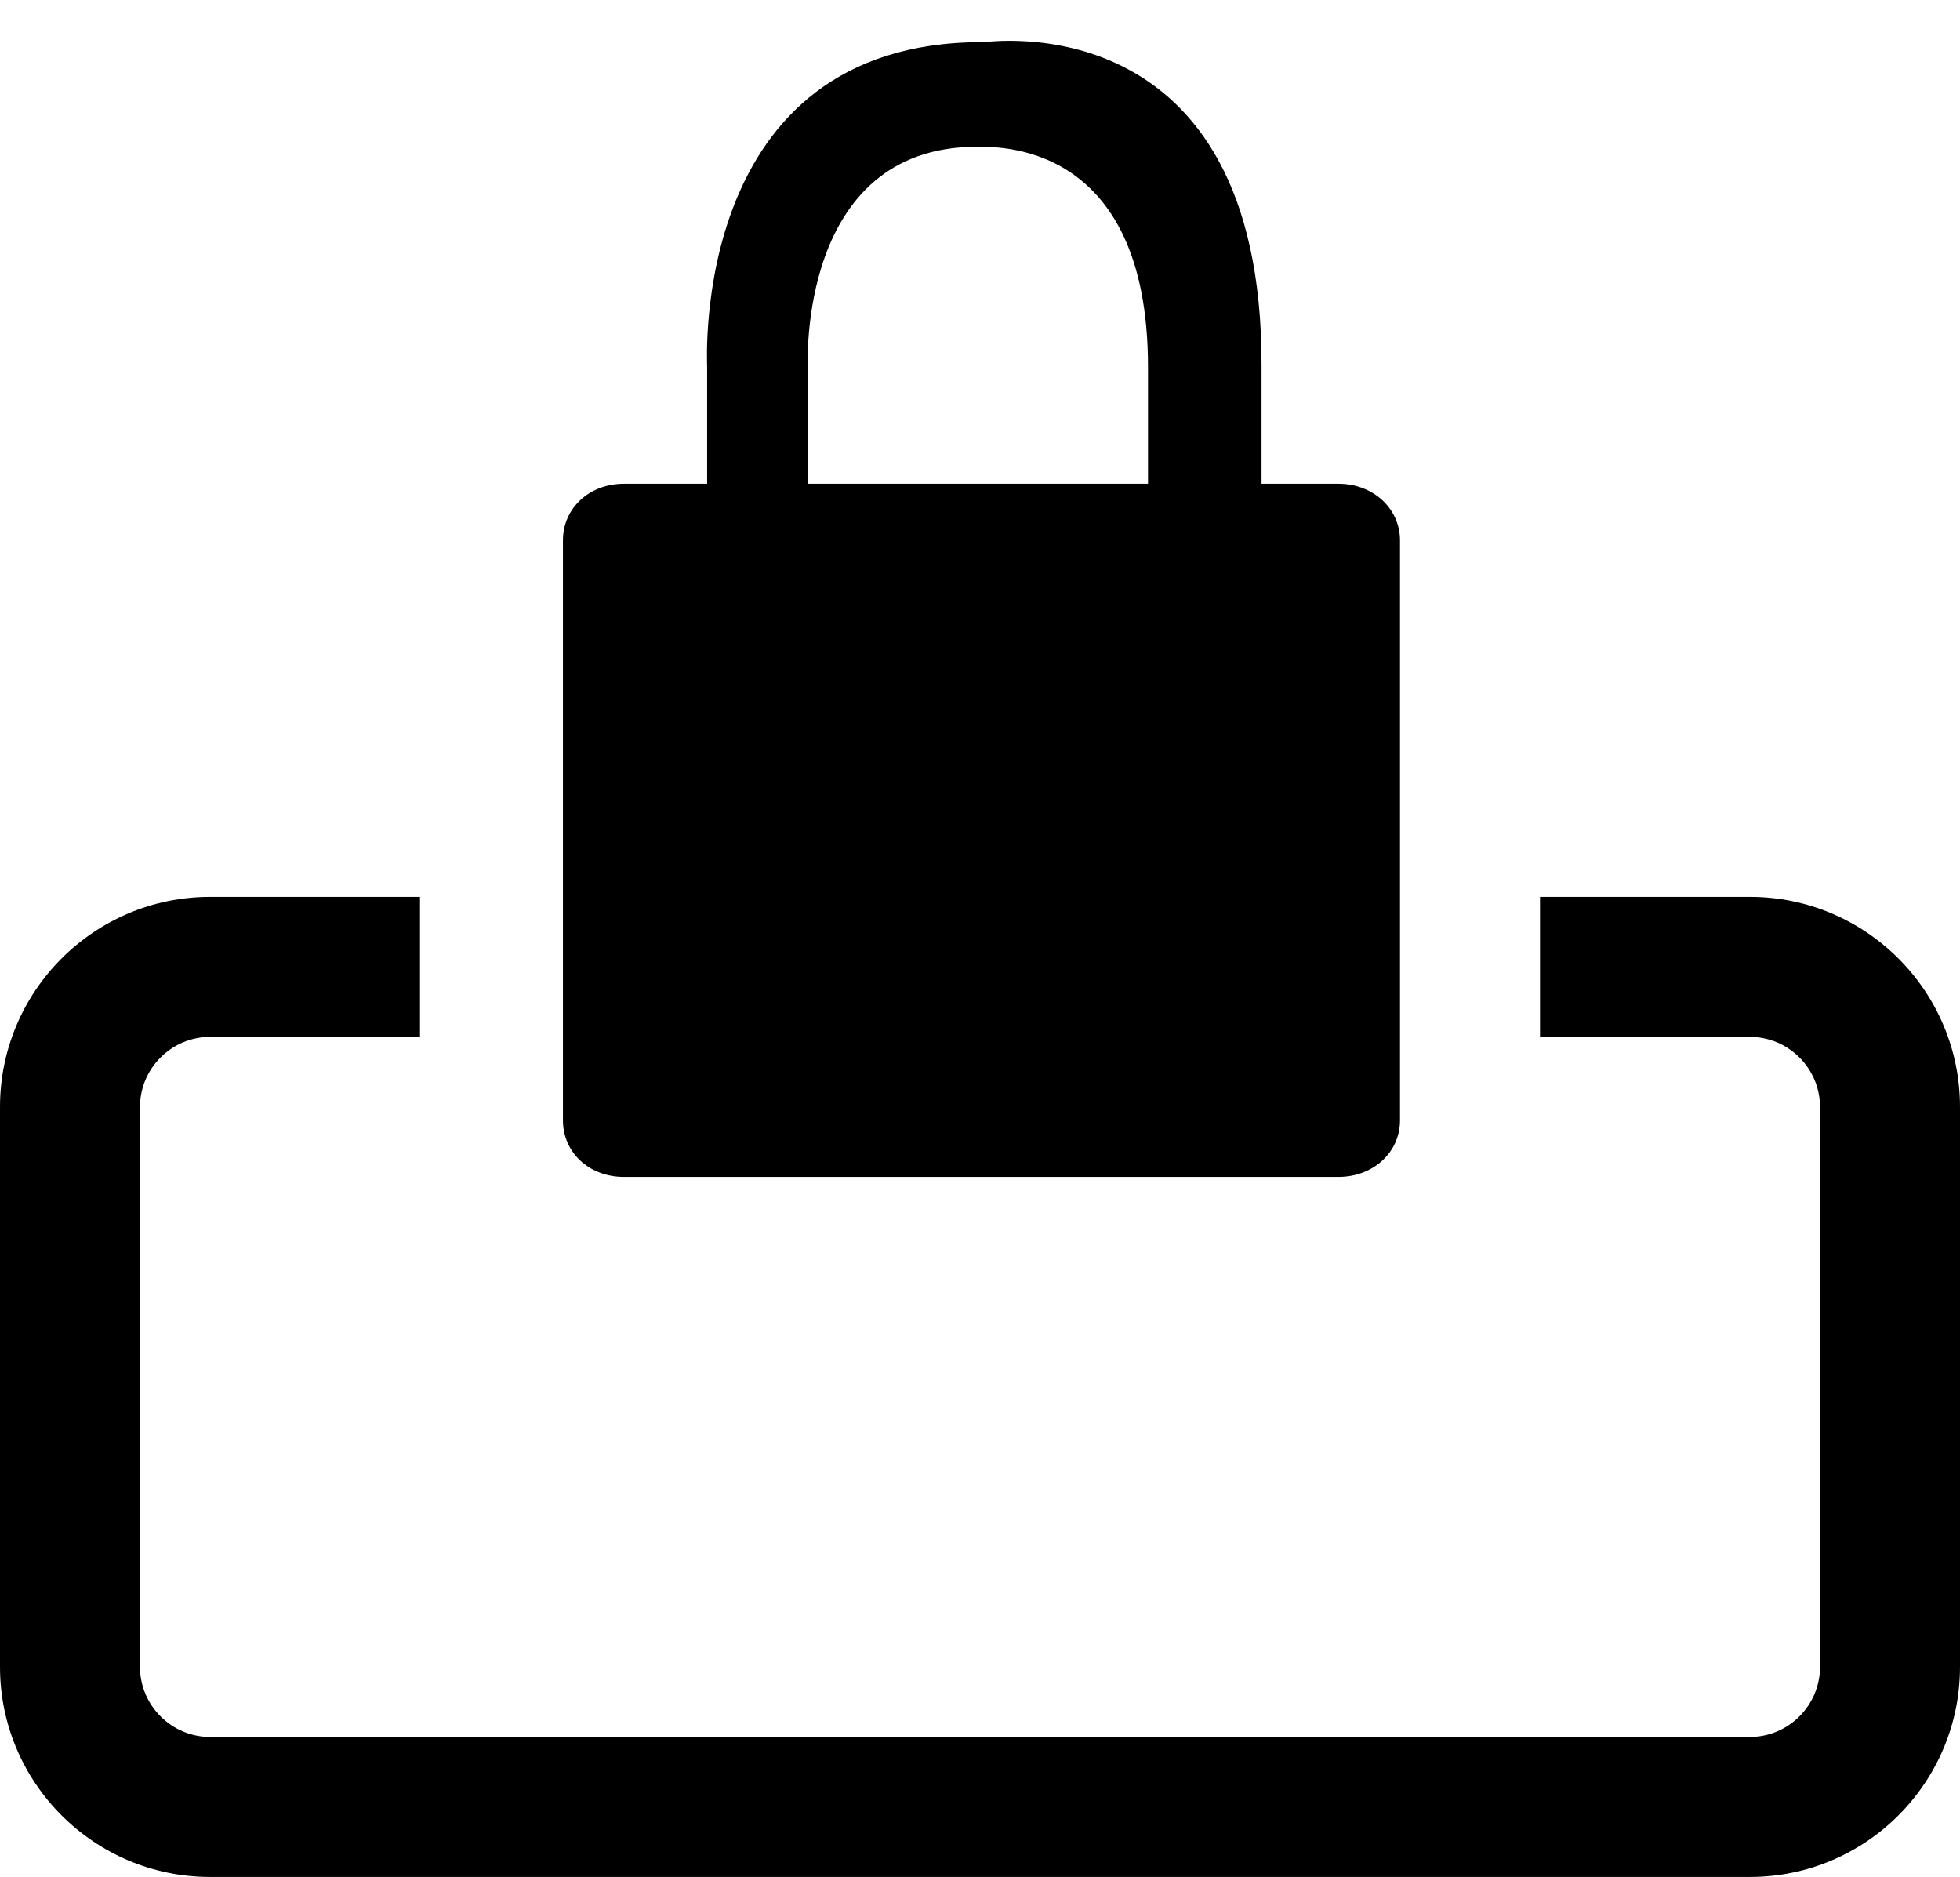 <svg xmlns="http://www.w3.org/2000/svg" viewBox="0 0 14 13.406"><path d="M14 7.906v4c0 .827-.673 1.5-1.5 1.5h-11c-.827 0-1.5-.673-1.5-1.5v-4c0-.827.673-1.5 1.5-1.5H3v1H1.5c-.275 0-.5.225-.5.5v4c0 .275.225.5.5.5h11c.275 0 .5-.225.5-.5v-4c0-.275-.225-.5-.5-.5H11v-1h1.5c.827 0 1.5.673 1.5 1.5zm-4-4.047v4.143c0 .23-.193.404-.439.404H4.456c-.247 0-.435-.174-.435-.404V3.859c0-.229.188-.404.435-.404h.595v-.832c0-.039-.123-2.322 1.963-2.322l.006.001c.021 0 2.002-.302 1.991 2.321v.832h.55c.246 0 .439.176.439.404zm-4.23-.404H8.2v-.832c0-1.639-1.106-1.571-1.221-1.575-1.285 0-1.209 1.568-1.209 1.575v.832z"/></svg>